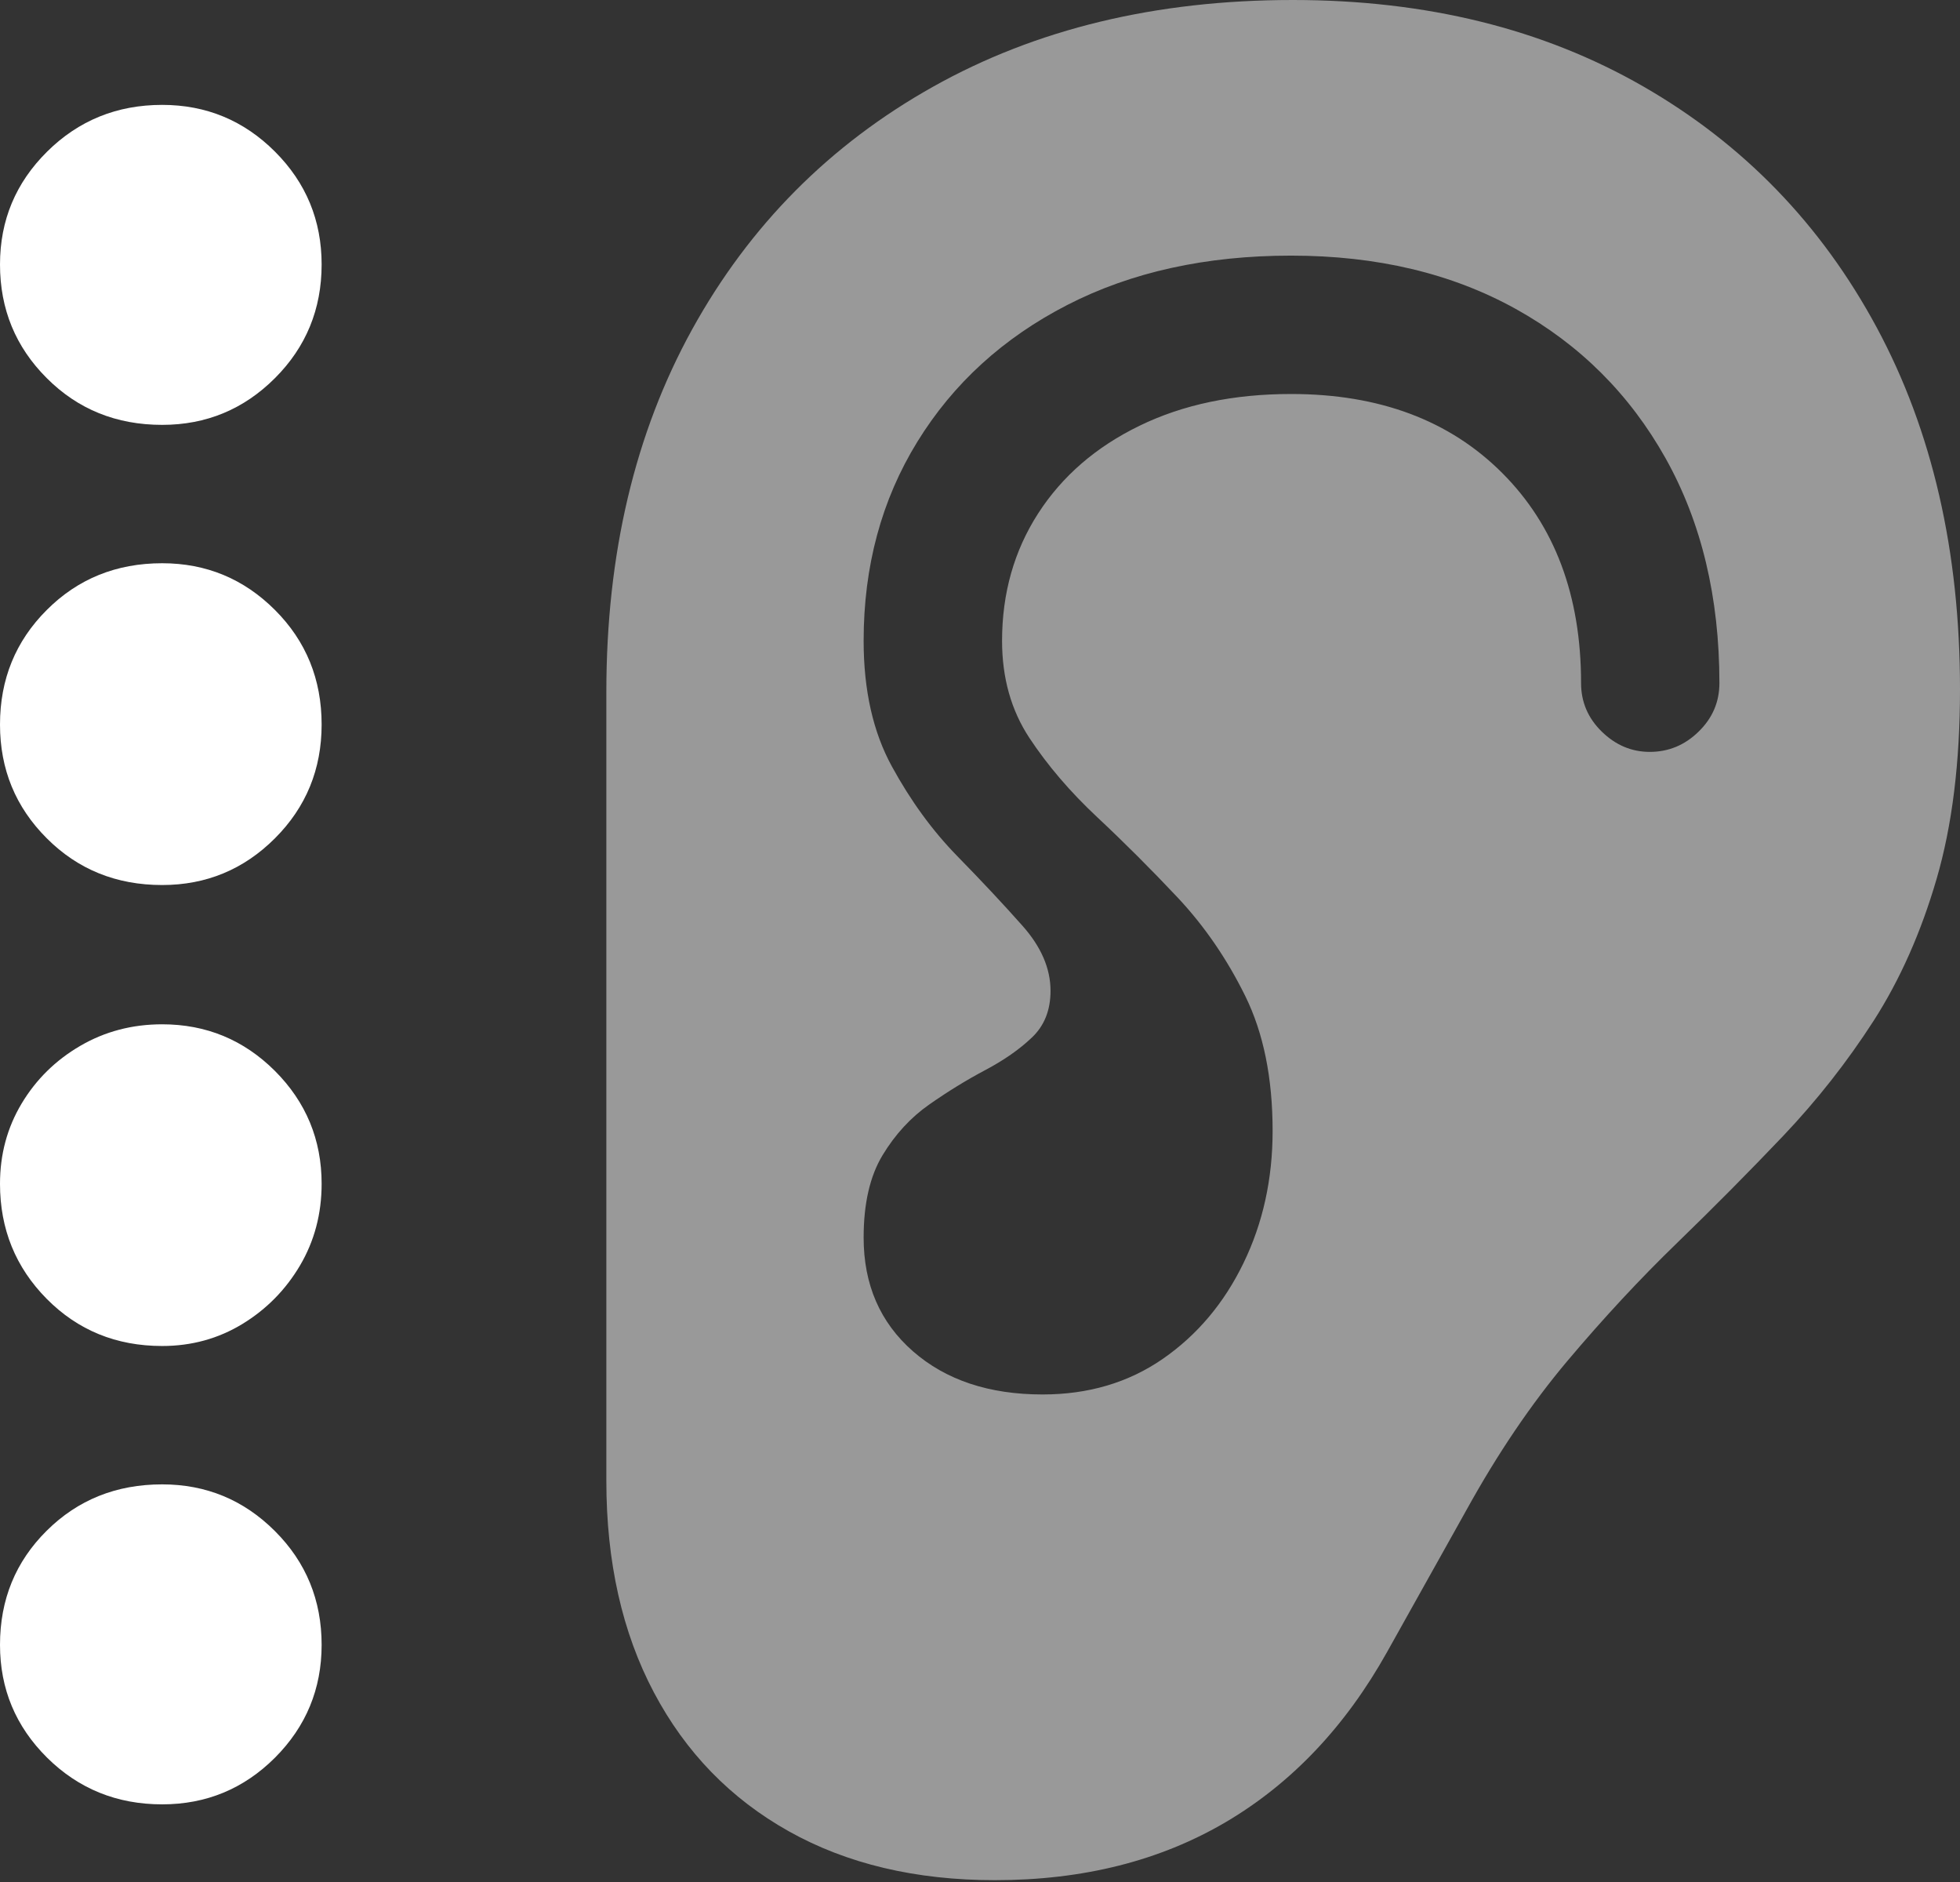 <?xml version="1.0" encoding="UTF-8"?>
<!--Generator: Apple Native CoreSVG 175.5-->
<!DOCTYPE svg
PUBLIC "-//W3C//DTD SVG 1.1//EN"
       "http://www.w3.org/Graphics/SVG/1.1/DTD/svg11.dtd">
<svg version="1.1" xmlns="http://www.w3.org/2000/svg" xmlns:xlink="http://www.w3.org/1999/xlink" width="21.719" height="20.85">
 <rect width="100%" height="100%" fill="#333333" stroke="none"/>
 <g>
  <rect height="20.85" opacity="0" width="21.719" x="0" y="0"/>
  <path d="M6.719 16.406Q6.719 17.754 7.246 18.75Q7.773 19.746 8.74 20.288Q9.707 20.83 11.025 20.83Q12.49 20.83 13.584 20.186Q14.678 19.541 15.371 18.301L16.25 16.729Q16.768 15.791 17.368 15.078Q17.969 14.365 18.584 13.77Q19.199 13.174 19.761 12.583Q20.322 11.992 20.762 11.309Q21.201 10.625 21.46 9.736Q21.719 8.848 21.719 7.637Q21.719 5.342 20.796 3.628Q19.873 1.914 18.208 0.957Q16.543 0 14.326 0Q12.051 0 10.337 0.962Q8.623 1.924 7.671 3.647Q6.719 5.371 6.719 7.666ZM9.57 13.711Q9.57 13.145 9.78 12.798Q9.99 12.451 10.298 12.236Q10.605 12.021 10.918 11.855Q11.23 11.69 11.435 11.494Q11.641 11.299 11.641 10.977Q11.641 10.605 11.328 10.254Q11.016 9.902 10.605 9.482Q10.195 9.062 9.883 8.491Q9.57 7.92 9.57 7.1Q9.57 5.859 10.166 4.893Q10.762 3.926 11.826 3.379Q12.891 2.832 14.307 2.832Q15.732 2.832 16.797 3.423Q17.861 4.014 18.457 5.078Q19.053 6.143 19.053 7.568Q19.053 7.881 18.823 8.105Q18.594 8.33 18.281 8.33Q17.979 8.33 17.749 8.105Q17.52 7.881 17.52 7.568Q17.52 6.113 16.645 5.239Q15.771 4.365 14.307 4.365Q13.35 4.365 12.627 4.717Q11.904 5.068 11.504 5.688Q11.104 6.309 11.104 7.1Q11.104 7.715 11.406 8.174Q11.709 8.633 12.158 9.053Q12.607 9.473 13.052 9.946Q13.496 10.42 13.799 11.035Q14.102 11.65 14.102 12.529Q14.102 13.33 13.779 13.994Q13.457 14.658 12.886 15.054Q12.315 15.449 11.553 15.449Q10.664 15.449 10.117 14.971Q9.57 14.492 9.57 13.711Z" fill="rgba(255,255,255,0.5)"/>
  <path d="M1.797 19.99Q2.529 19.99 3.047 19.473Q3.564 18.955 3.564 18.223Q3.564 17.48 3.047 16.963Q2.529 16.445 1.797 16.445Q1.035 16.445 0.518 16.958Q0 17.471 0 18.223Q0 18.955 0.522 19.473Q1.045 19.99 1.797 19.99Z" fill="#ffffff"/>
  <path d="M1.797 14.912Q2.285 14.912 2.686 14.668Q3.086 14.424 3.325 14.019Q3.564 13.613 3.564 13.115Q3.564 12.383 3.047 11.865Q2.529 11.348 1.797 11.348Q1.299 11.348 0.889 11.587Q0.479 11.826 0.239 12.227Q0 12.627 0 13.115Q0 13.867 0.518 14.39Q1.035 14.912 1.797 14.912Z" fill="#ffffff"/>
  <path d="M1.797 9.805Q2.529 9.805 3.047 9.287Q3.564 8.77 3.564 8.027Q3.564 7.275 3.047 6.758Q2.529 6.24 1.797 6.24Q1.035 6.24 0.518 6.758Q0 7.275 0 8.027Q0 8.77 0.518 9.287Q1.035 9.805 1.797 9.805Z" fill="#ffffff"/>
  <path d="M1.797 4.707Q2.529 4.707 3.047 4.189Q3.564 3.672 3.564 2.93Q3.564 2.197 3.047 1.68Q2.529 1.162 1.797 1.162Q1.045 1.162 0.522 1.68Q0 2.197 0 2.93Q0 3.672 0.518 4.189Q1.035 4.707 1.797 4.707Z" fill="#ffffff"/>
 </g>
</svg>
